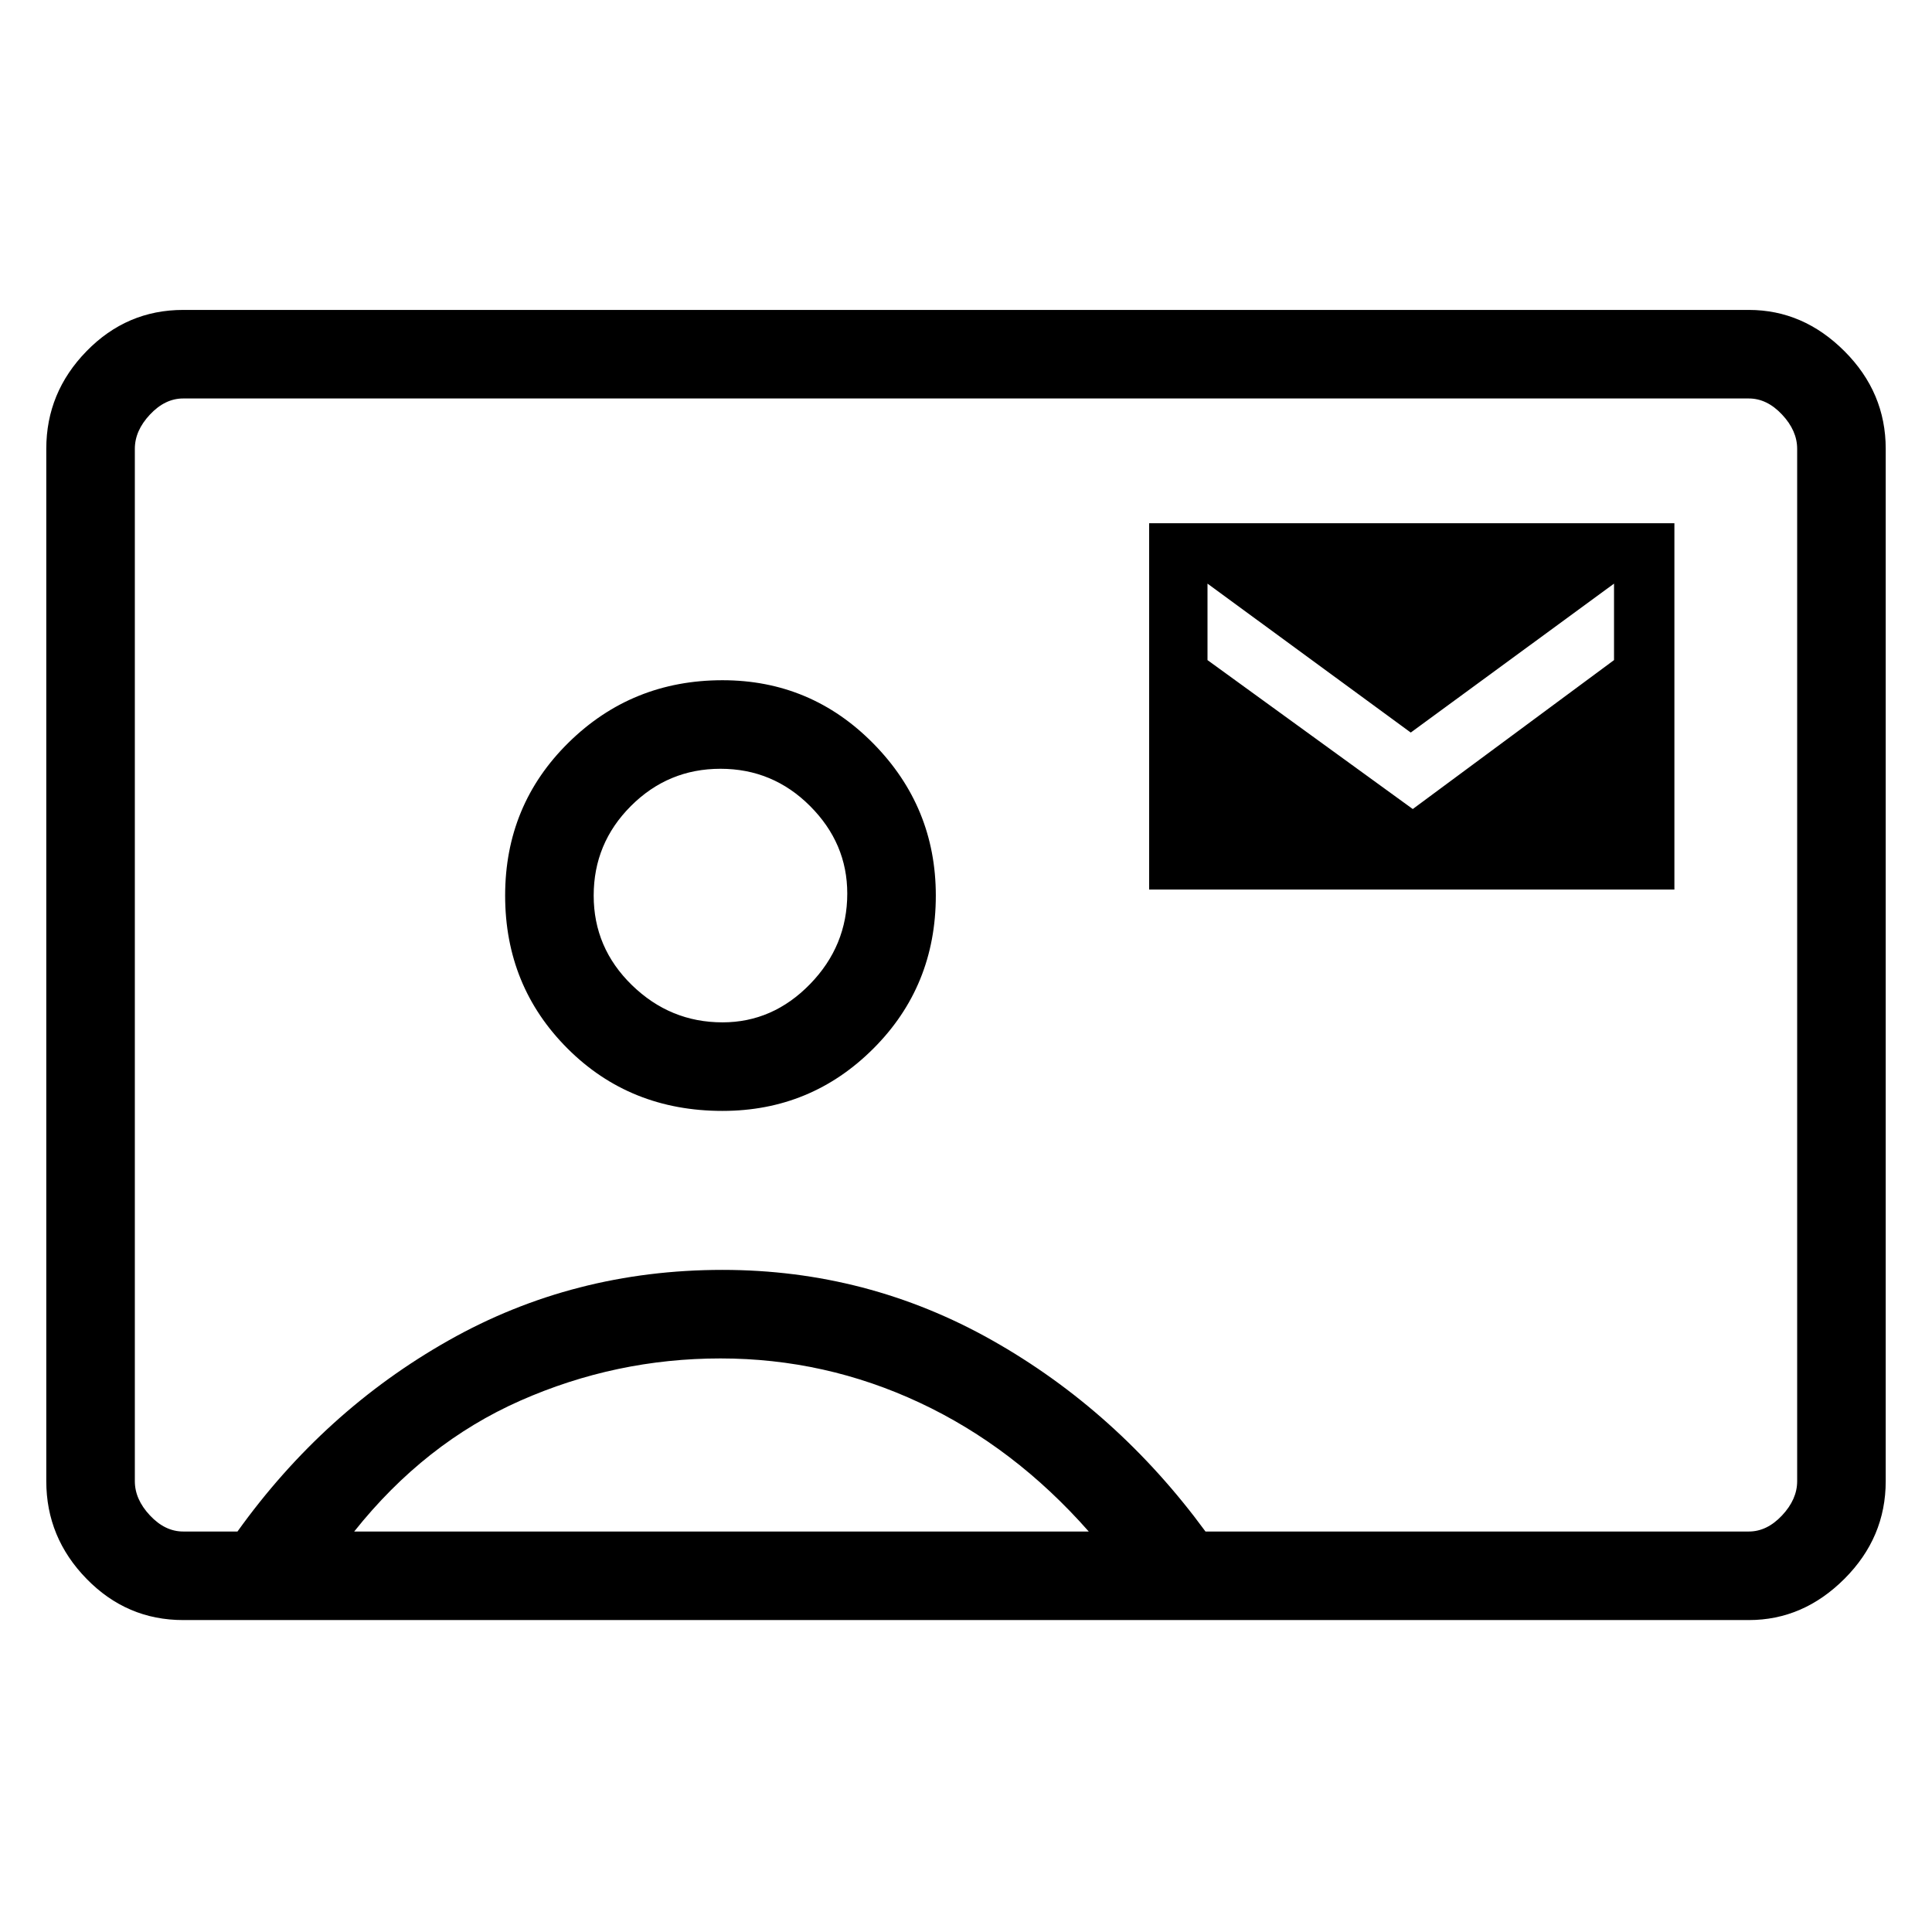 <svg xmlns="http://www.w3.org/2000/svg" height="48" width="48"><path d="M4.55 40.25q-1.4 0-2.4-1.025t-1-2.425V11.15q0-1.4 1-2.425T4.55 7.7h38.9q1.35 0 2.375 1.025t1.025 2.425V36.8q0 1.4-1.025 2.425T43.45 40.25Zm25.4-2.2h13.5q.45 0 .825-.4.375-.4.375-.85V11.15q0-.45-.375-.85-.375-.4-.825-.4H4.55q-.45 0-.825.4-.375.4-.375.85V36.8q0 .45.375.85.375.4.825.4H5.9q2.15-3 5.25-4.75t6.8-1.75q3.6 0 6.7 1.75t5.3 4.75Zm-12-10.45q2.2 0 3.75-1.55 1.55-1.55 1.55-3.8 0-2.2-1.55-3.775-1.55-1.575-3.75-1.575-2.25 0-3.825 1.55-1.575 1.55-1.575 3.8t1.55 3.8q1.55 1.55 3.85 1.55Zm10.6-5.5H41.6V13H28.55Zm6.55-2L30 16.4v-1.9l5.05 3.7 5.05-3.7v1.9ZM8.8 38.05h18.25q-1.85-2.1-4.2-3.2t-4.95-1.1q-2.6 0-4.975 1.05-2.375 1.05-4.125 3.25Zm9.15-12.65q-1.3 0-2.25-.925t-.95-2.225q0-1.3.925-2.225T17.9 19.1q1.3 0 2.225.925t.925 2.175q0 1.3-.925 2.25t-2.175.95ZM24 23.95Z"/></svg>